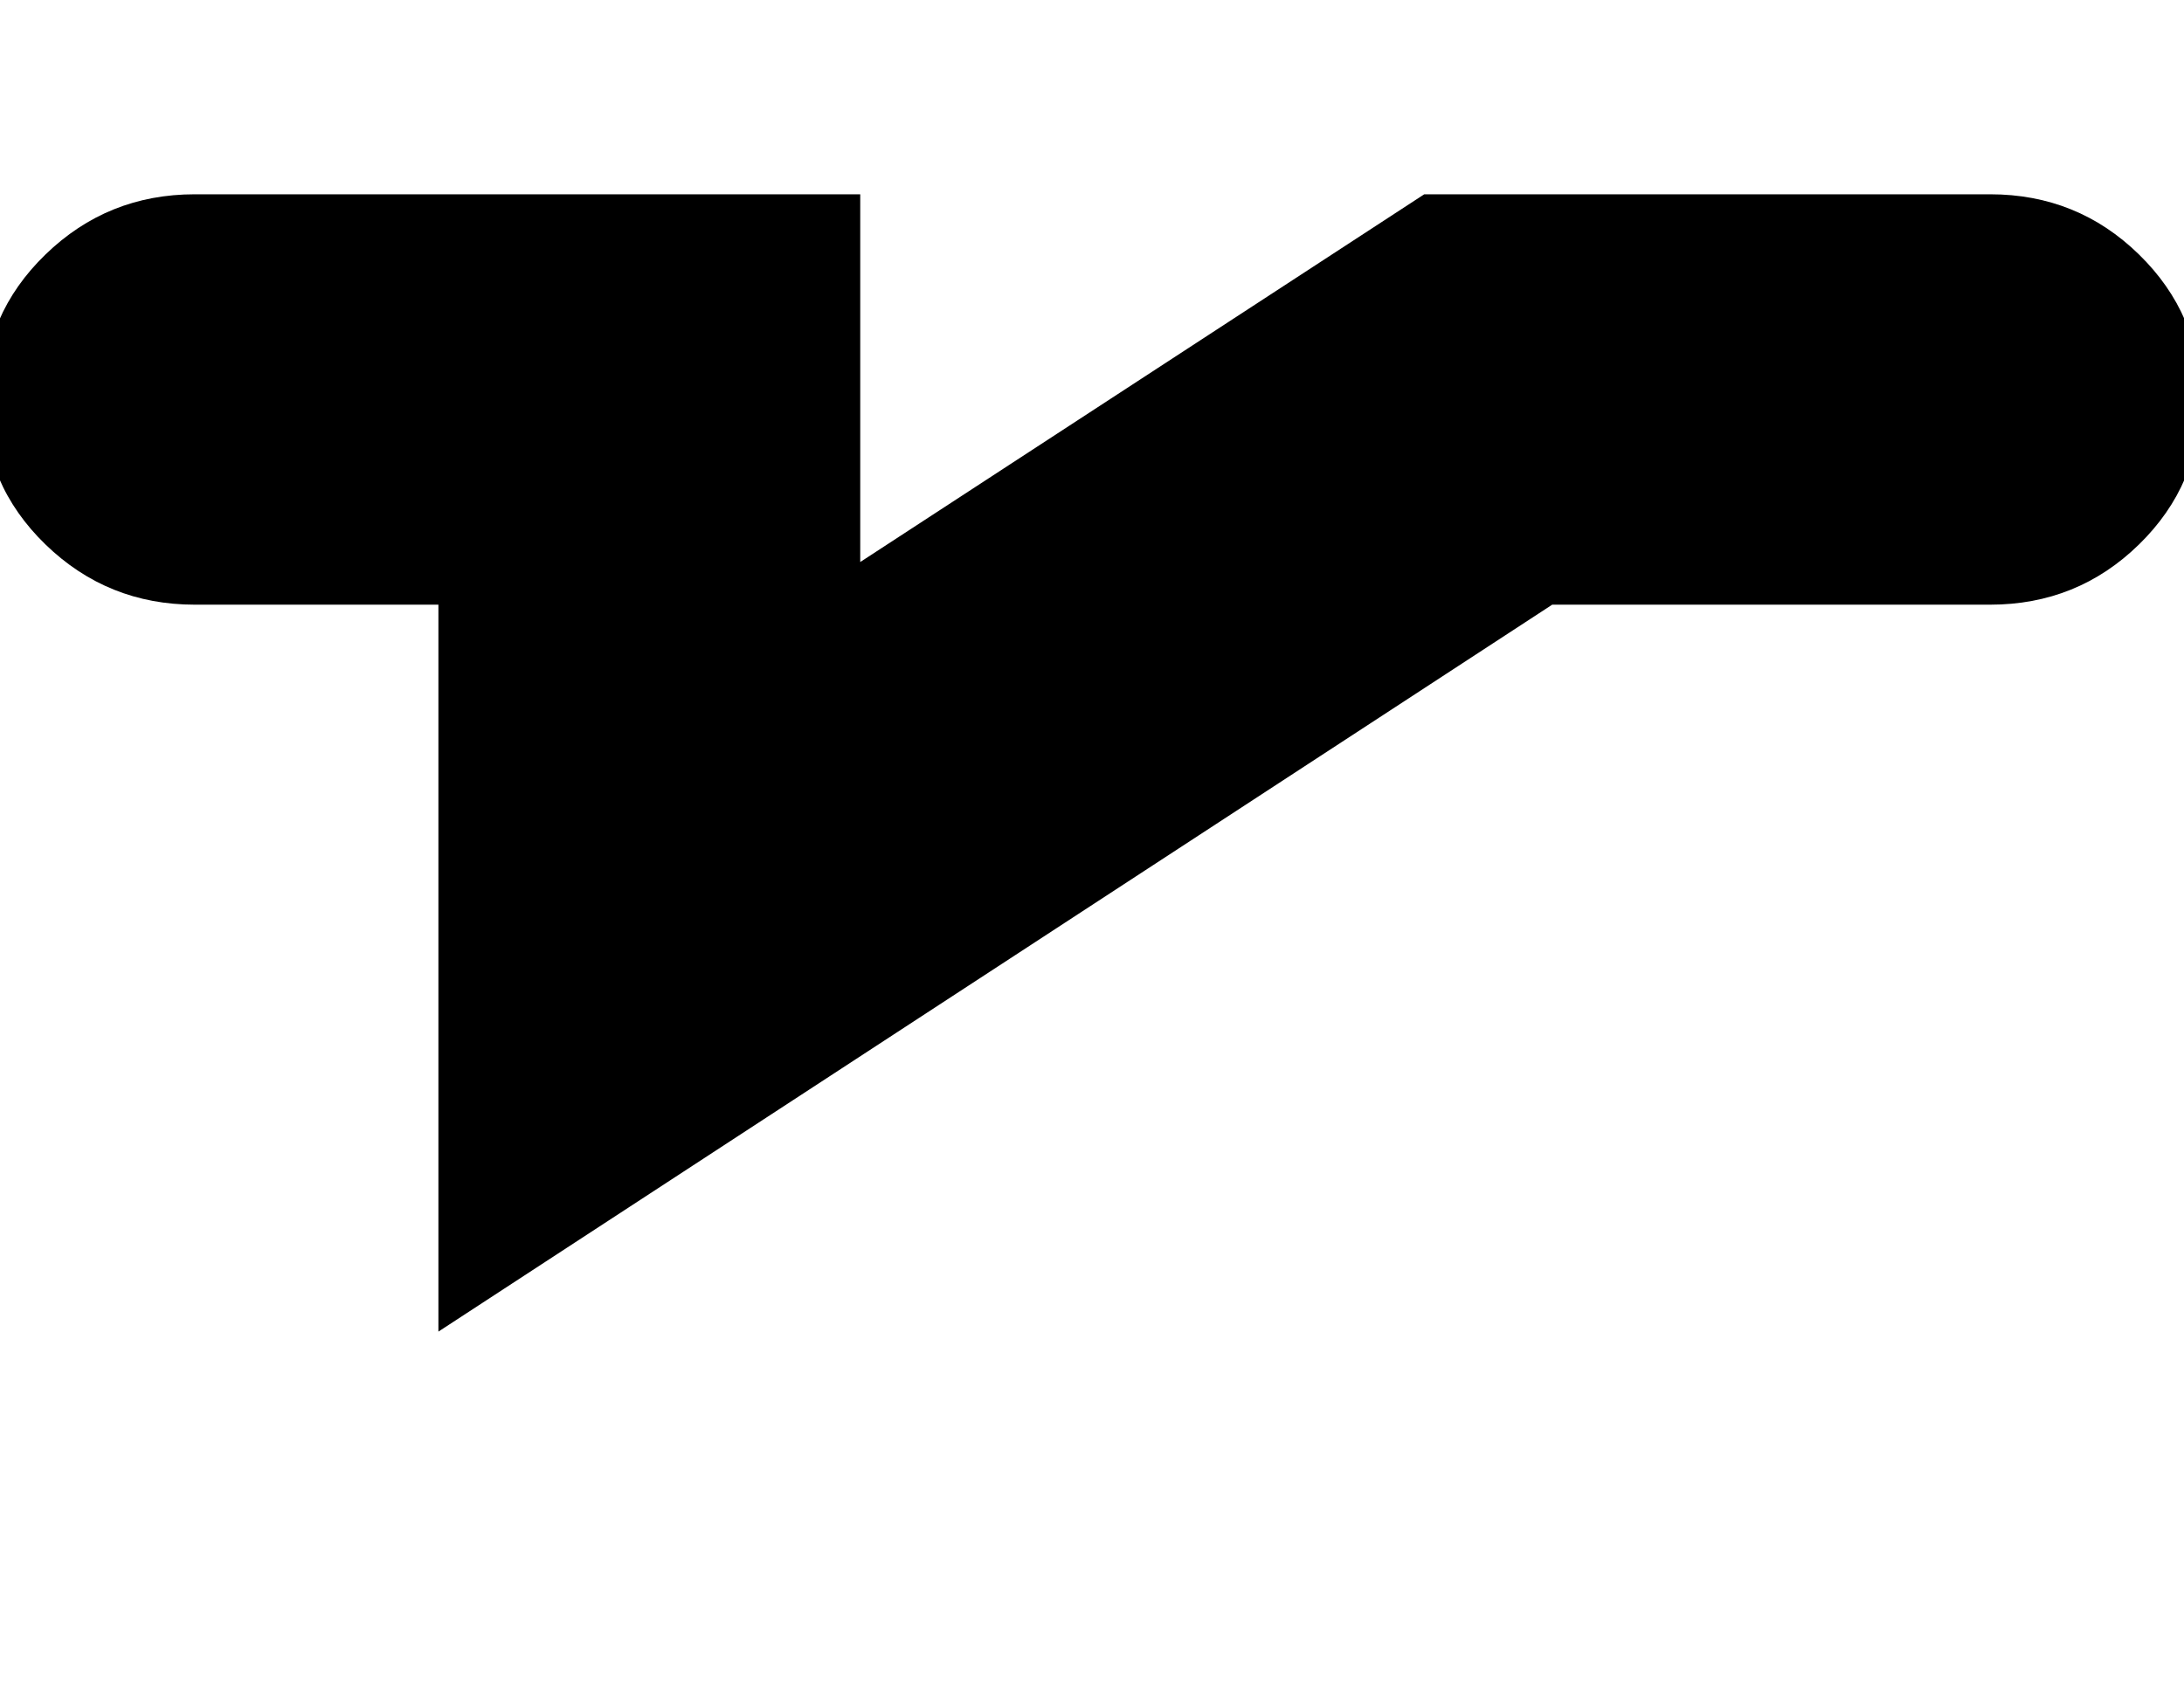<?xml version="1.0" encoding="utf-8"?>
<svg width="2304" height="1792" xmlns="http://www.w3.org/2000/svg"><path d="M-17.5 421q0 90 65.5 153.5T205.5 638h257v767l1175-767h462q92 0 157-63.5t65-153.5q0-89-65-152.5t-157-63.5h-597l-595 388V205h-702q-92 0-157.5 63.5T-17.5 421z" fill="undefined"/></svg>